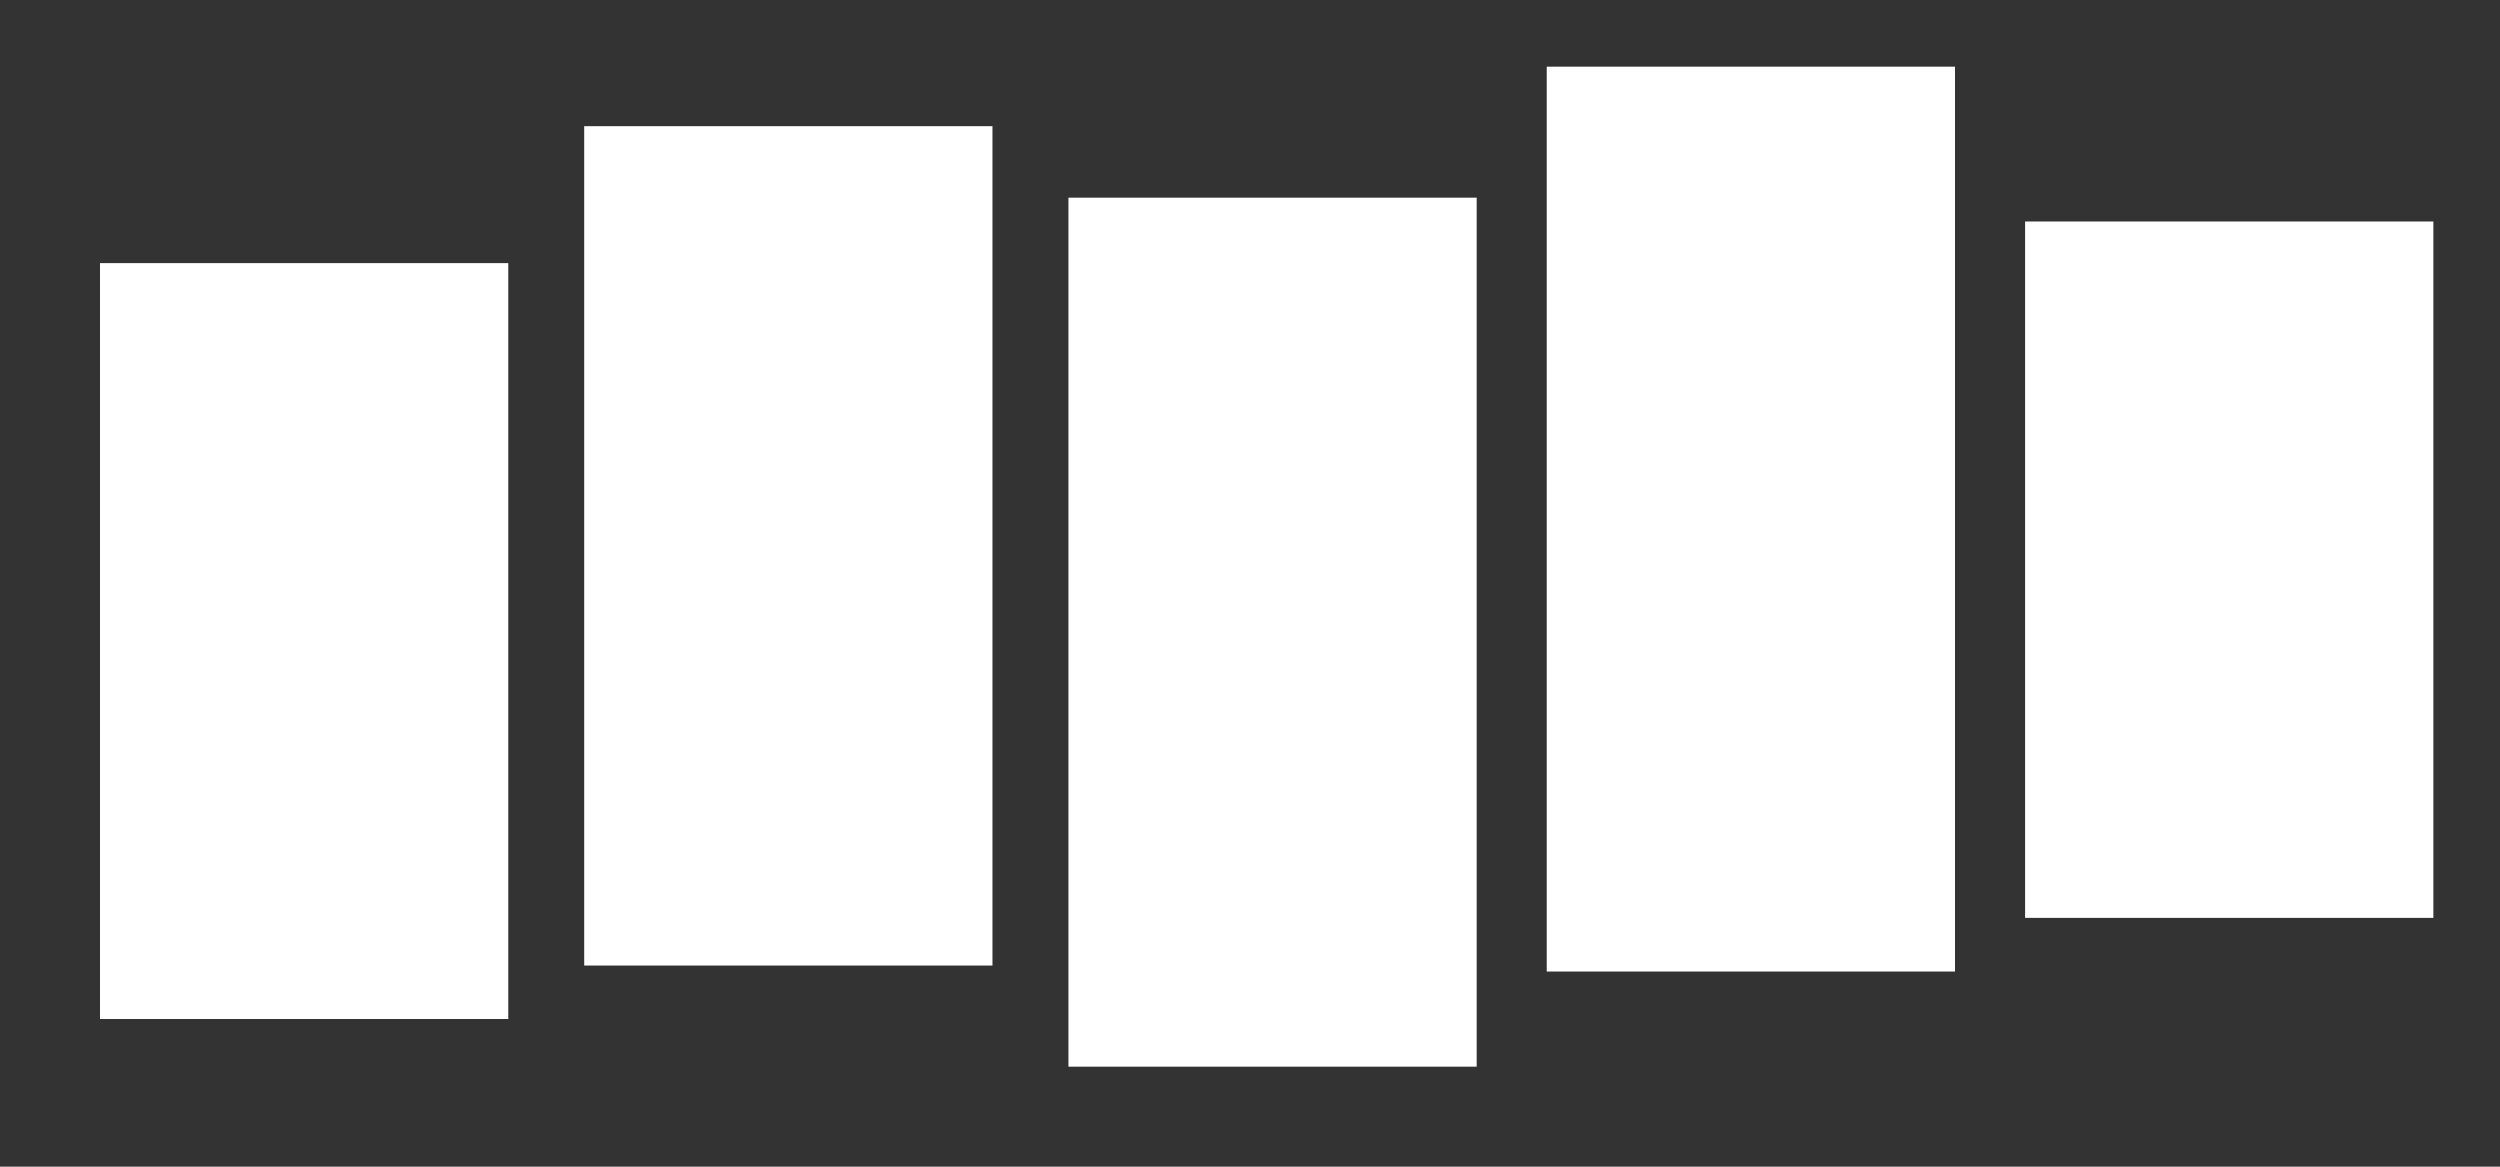 <svg width="75" height="35" viewBox="0 0 75 35" fill="none" xmlns="http://www.w3.org/2000/svg">
<rect x="0" y="0" width="75" height="35" fill="#333333" stroke="none"/>
<path d="M3 7.894H15.248V30.57H3V7.894Z" fill="white"/>
<path d="M60.753 6.645H73.001V27.536H60.753V6.645Z" fill="white"/>
<path d="M46.402 2H58.65V29.146H46.402V2Z" fill="white"/>
<path d="M32.053 5.93H44.3V32H32.053V5.93Z" fill="white"/>
<path d="M17.526 3.785H29.774V28.966H17.526V3.785Z" fill="white"/>
</svg>
